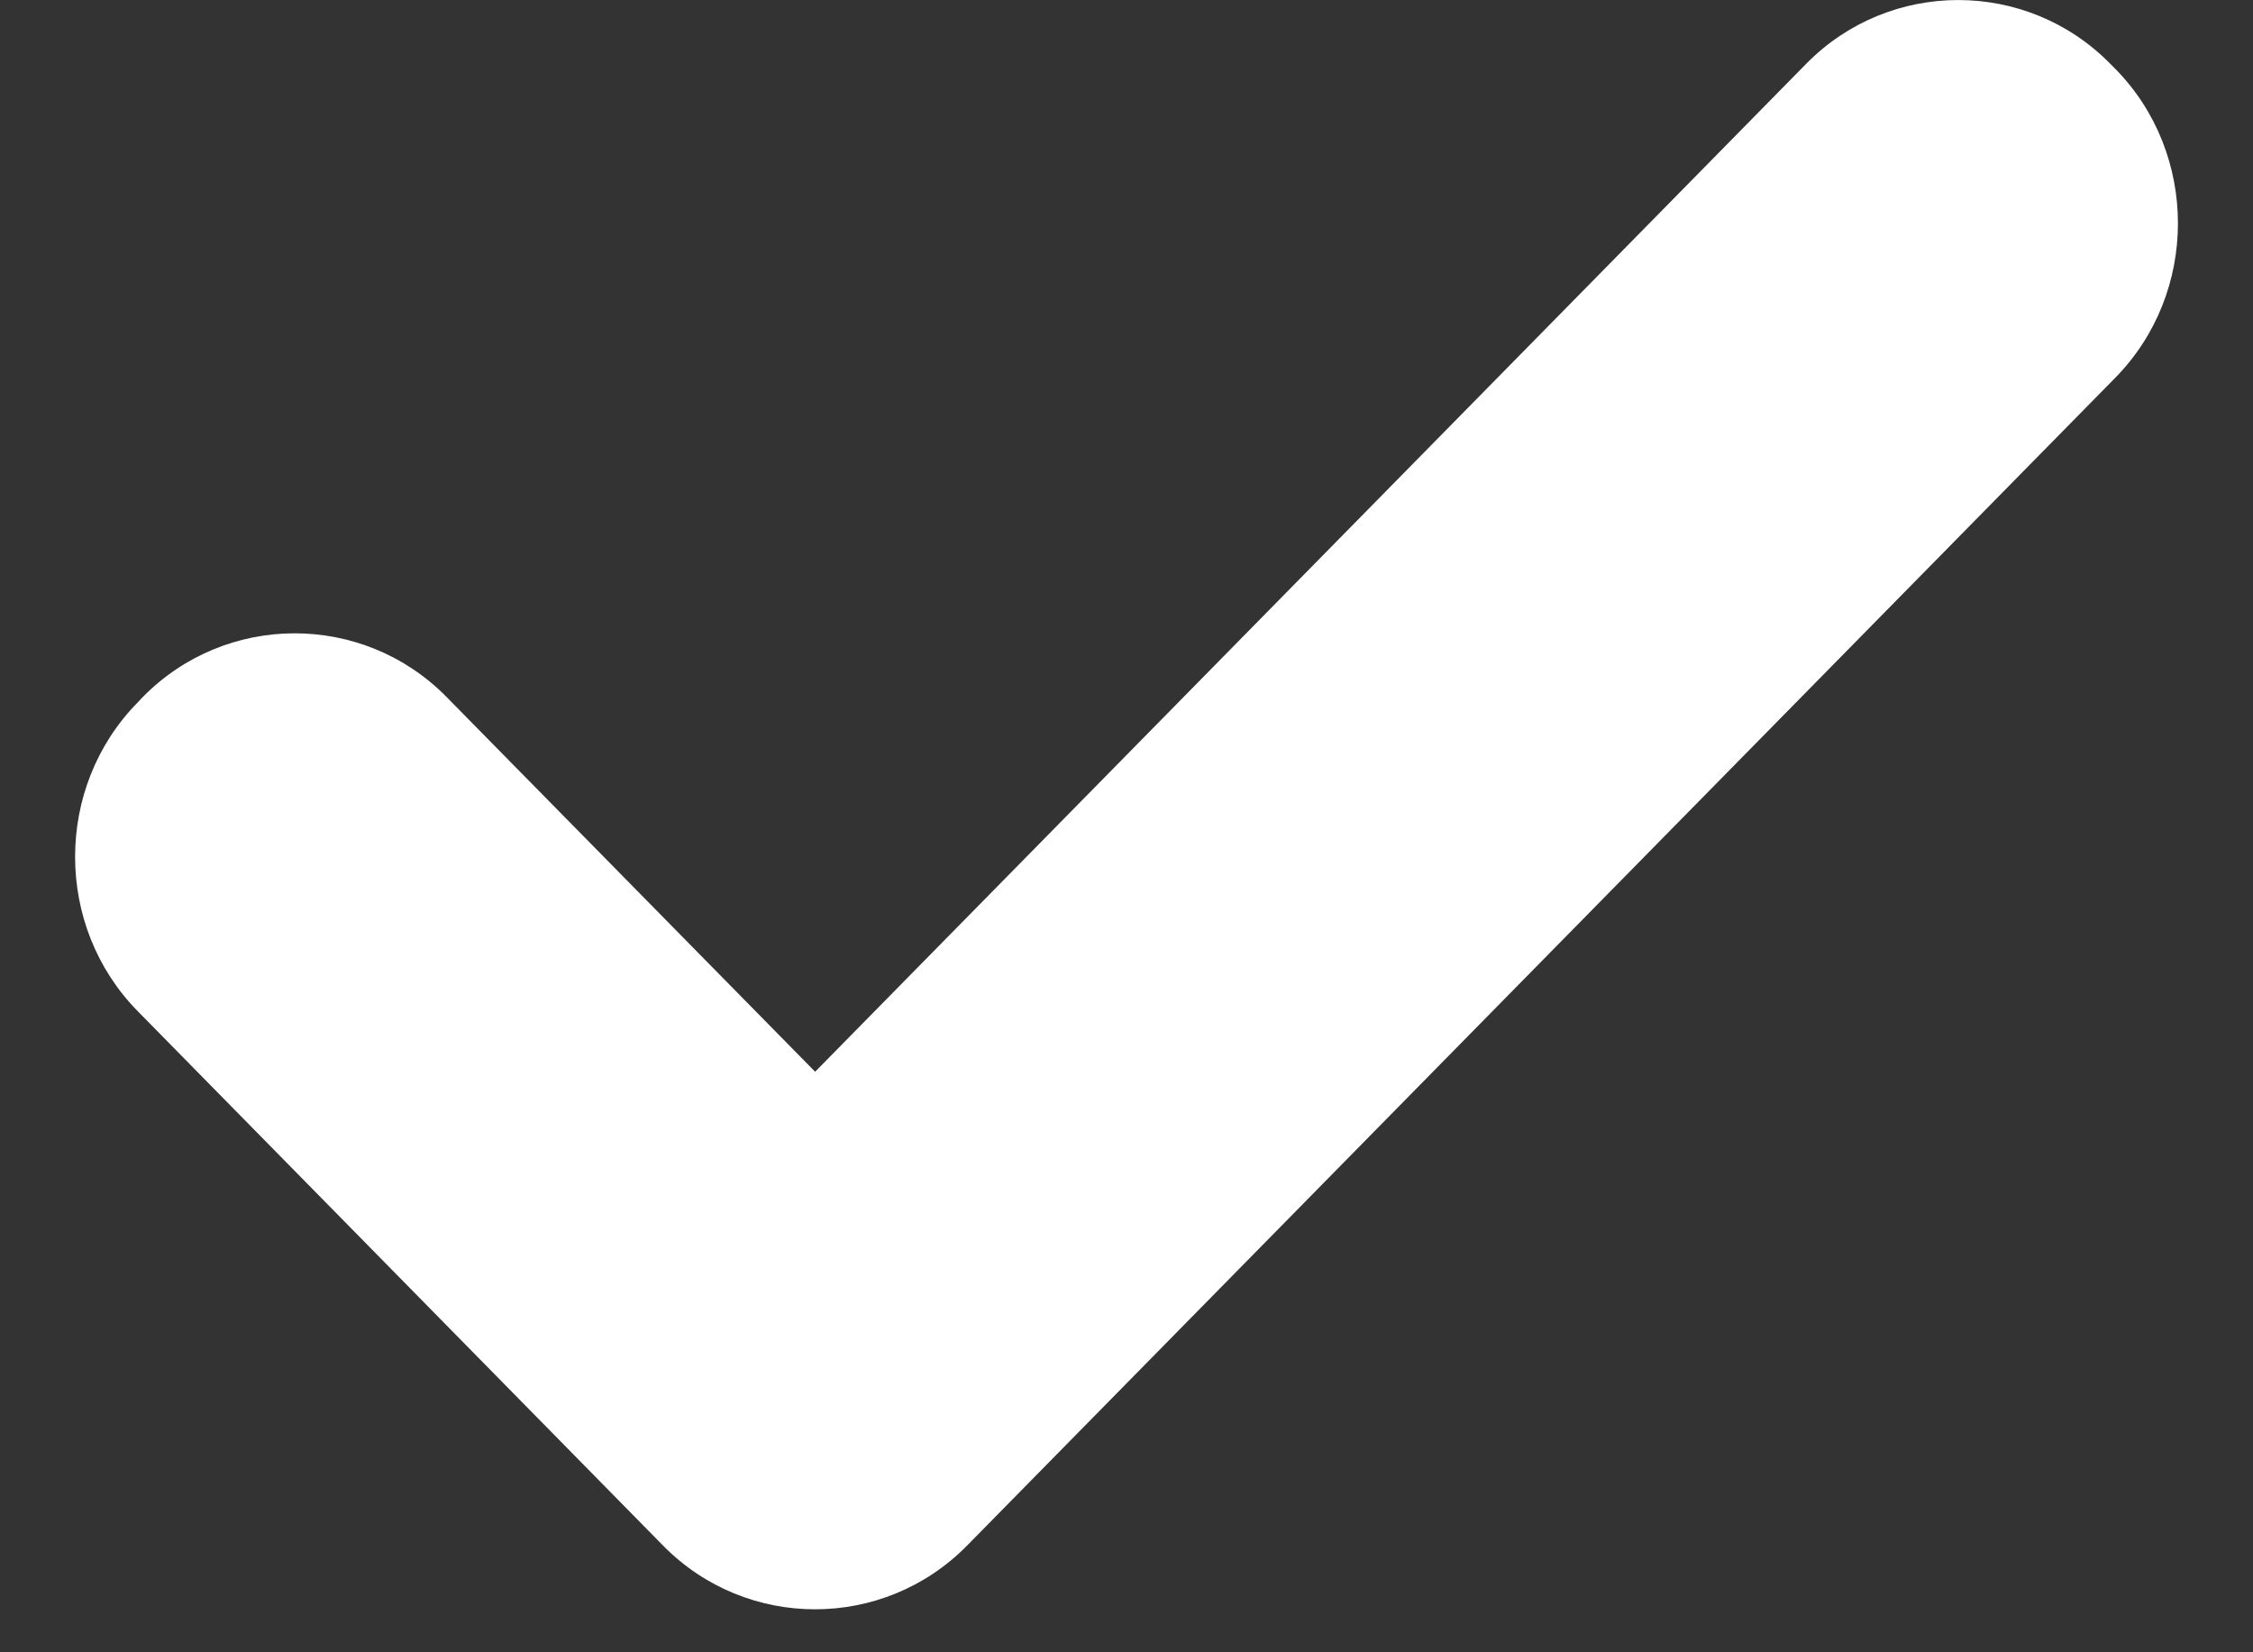 <svg width="15" height="11" viewBox="0 0 15 11" fill="none" xmlns="http://www.w3.org/2000/svg">
<rect x="0" y="0" width="15" height="11" fill="#333333" stroke="none"/>
<path d="M14.084 0.459L14.049 0.424C13.493 -0.141 12.582 -0.141 12.026 0.424L5.427 7.135L2.973 4.64C2.417 4.075 1.507 4.075 0.951 4.64L0.917 4.676C0.361 5.241 0.361 6.167 0.917 6.732L4.415 10.29C4.971 10.855 5.882 10.855 6.438 10.29L14.084 2.514C14.639 1.949 14.639 1.024 14.084 0.459Z" fill="white"/>
</svg>
